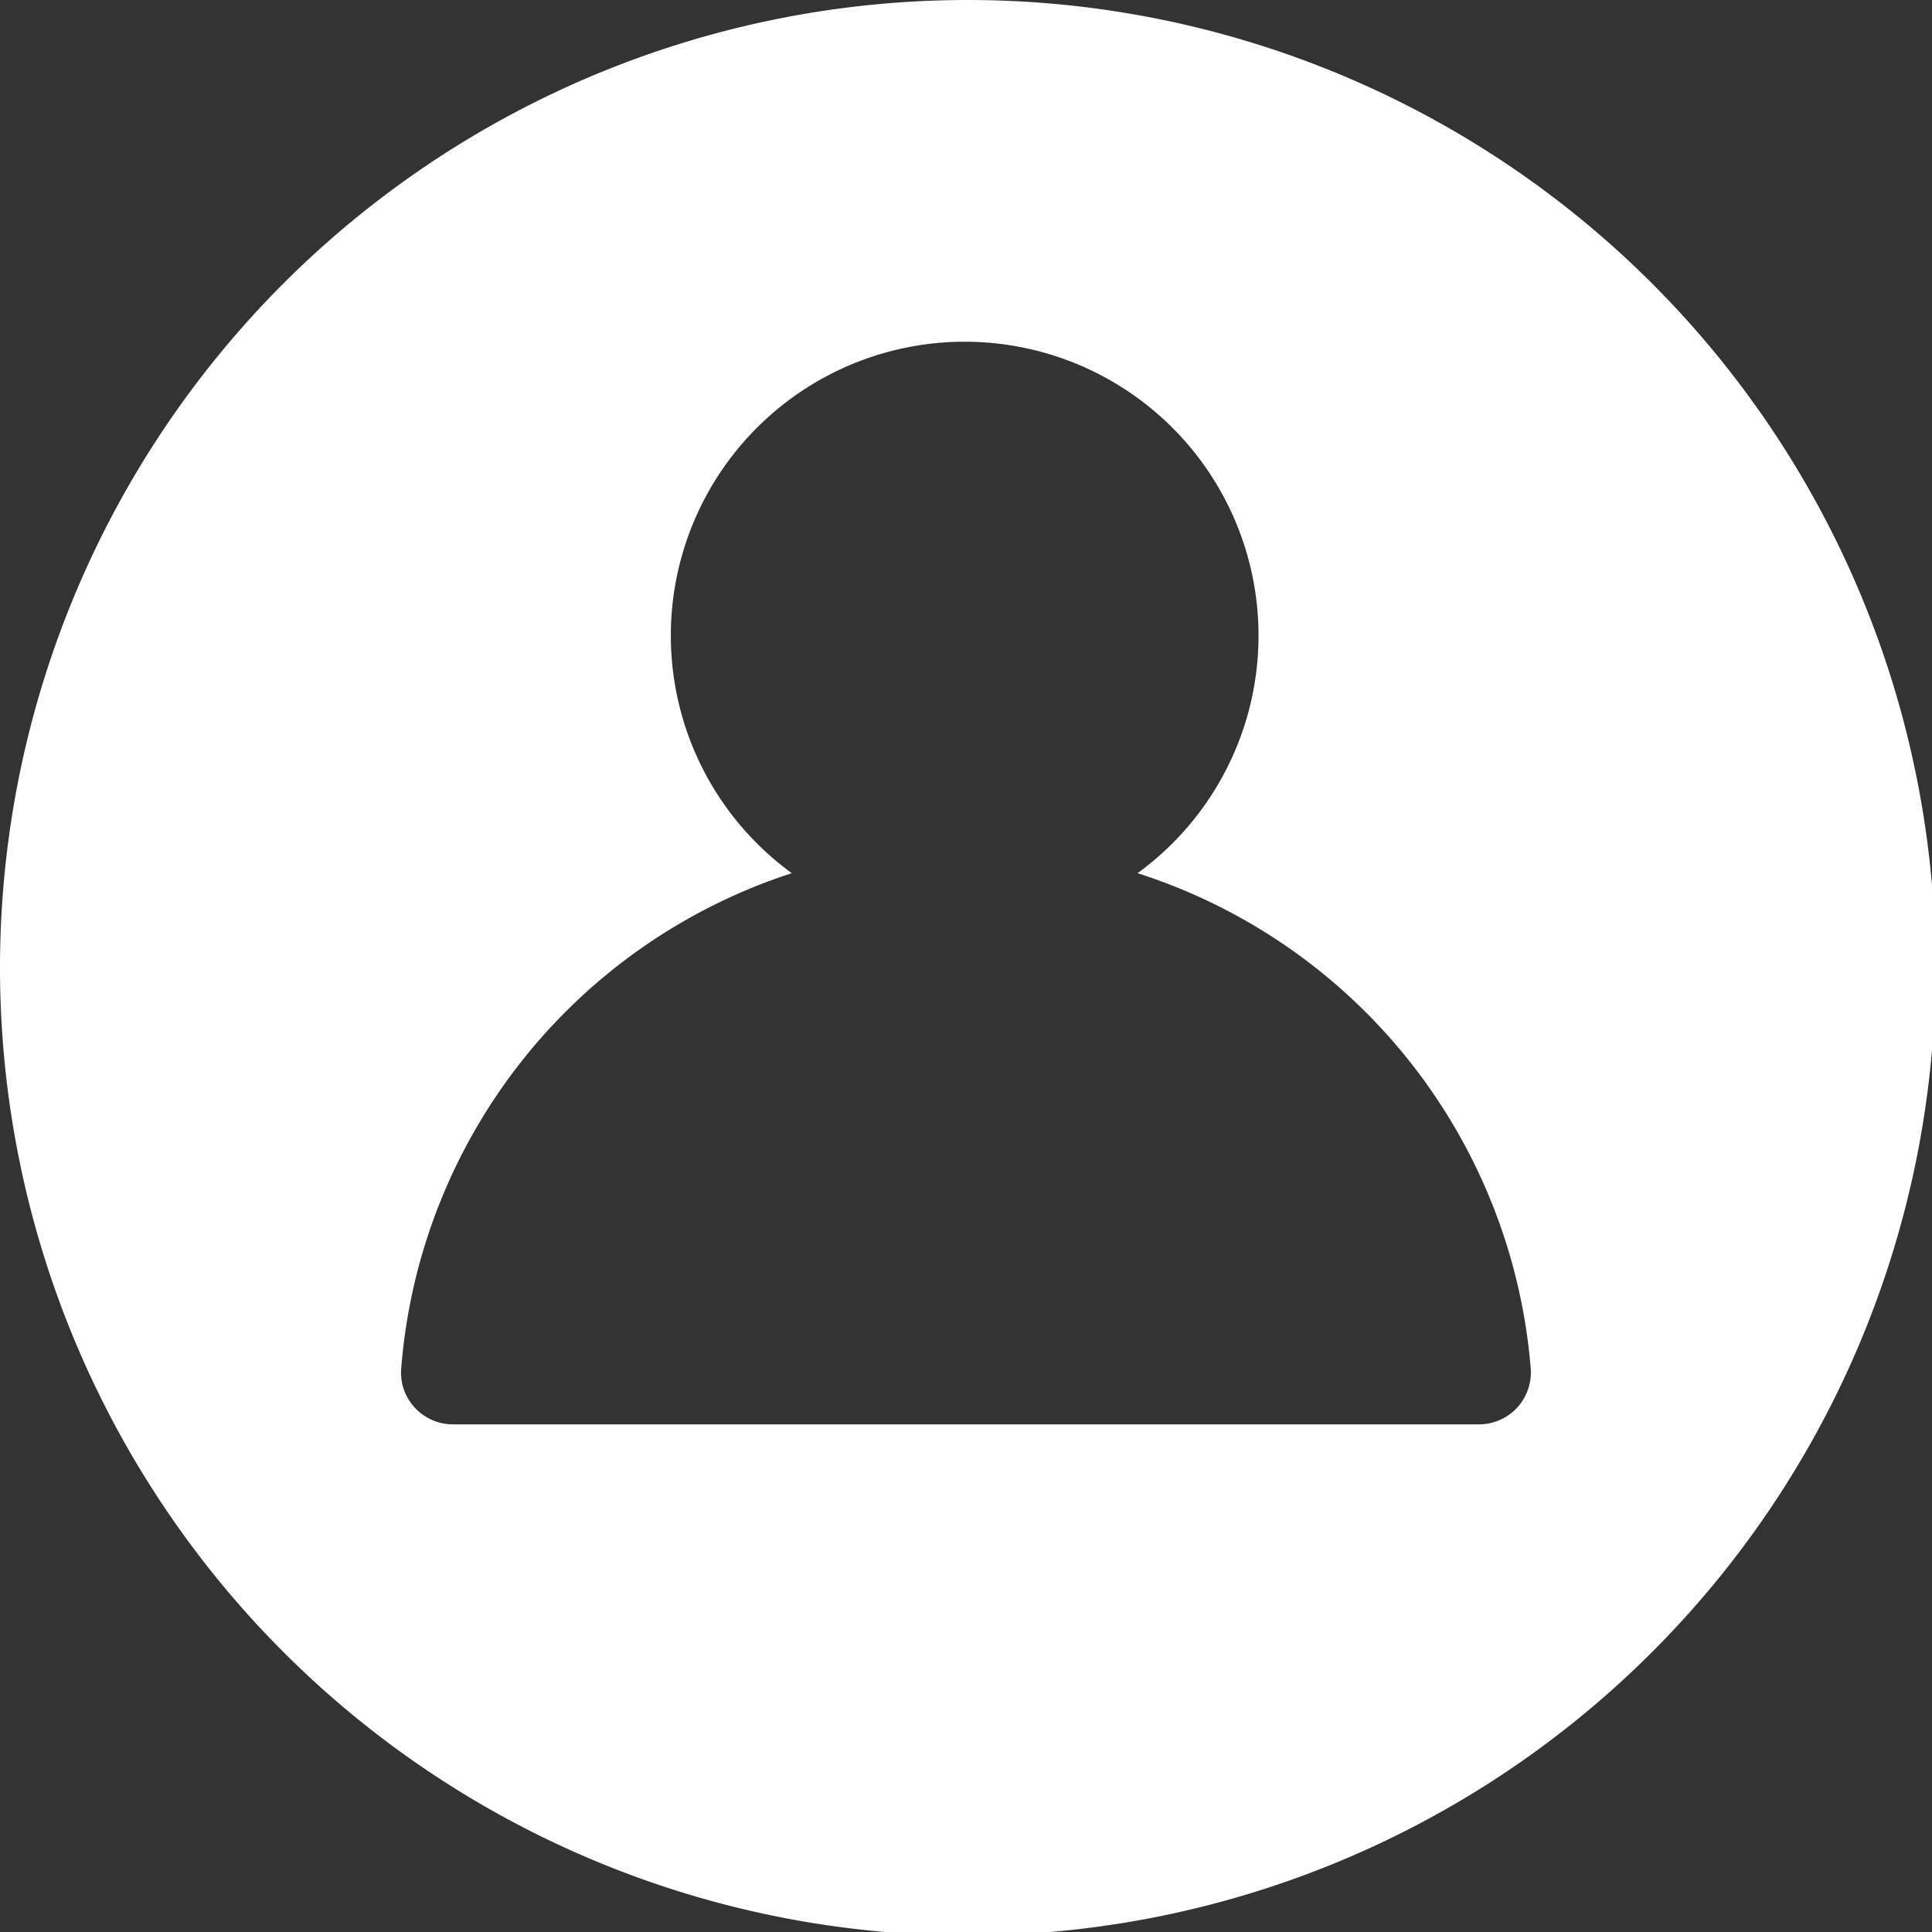 <svg id="Capa_1" data-name="Capa 1" xmlns="http://www.w3.org/2000/svg" viewBox="0 0 43.92 43.92"><rect x="0" y="0" width="43.92" height="43.92" fill="#333333" stroke="none"/><defs><style>.cls-1{fill:#fff;}</style></defs><path class="cls-1" d="M22,0a22,22,0,1,0,22,22A22,22,0,0,0,22,0ZM34.49,32a1.19,1.19,0,0,1-.87.38H10.29A1.18,1.18,0,0,1,9.43,32a1.16,1.16,0,0,1-.31-.88A12.9,12.9,0,0,1,18,19.85a6.68,6.68,0,1,1,7.86,0A12.92,12.92,0,0,1,34.8,31.14,1.19,1.19,0,0,1,34.49,32Z"/></svg>